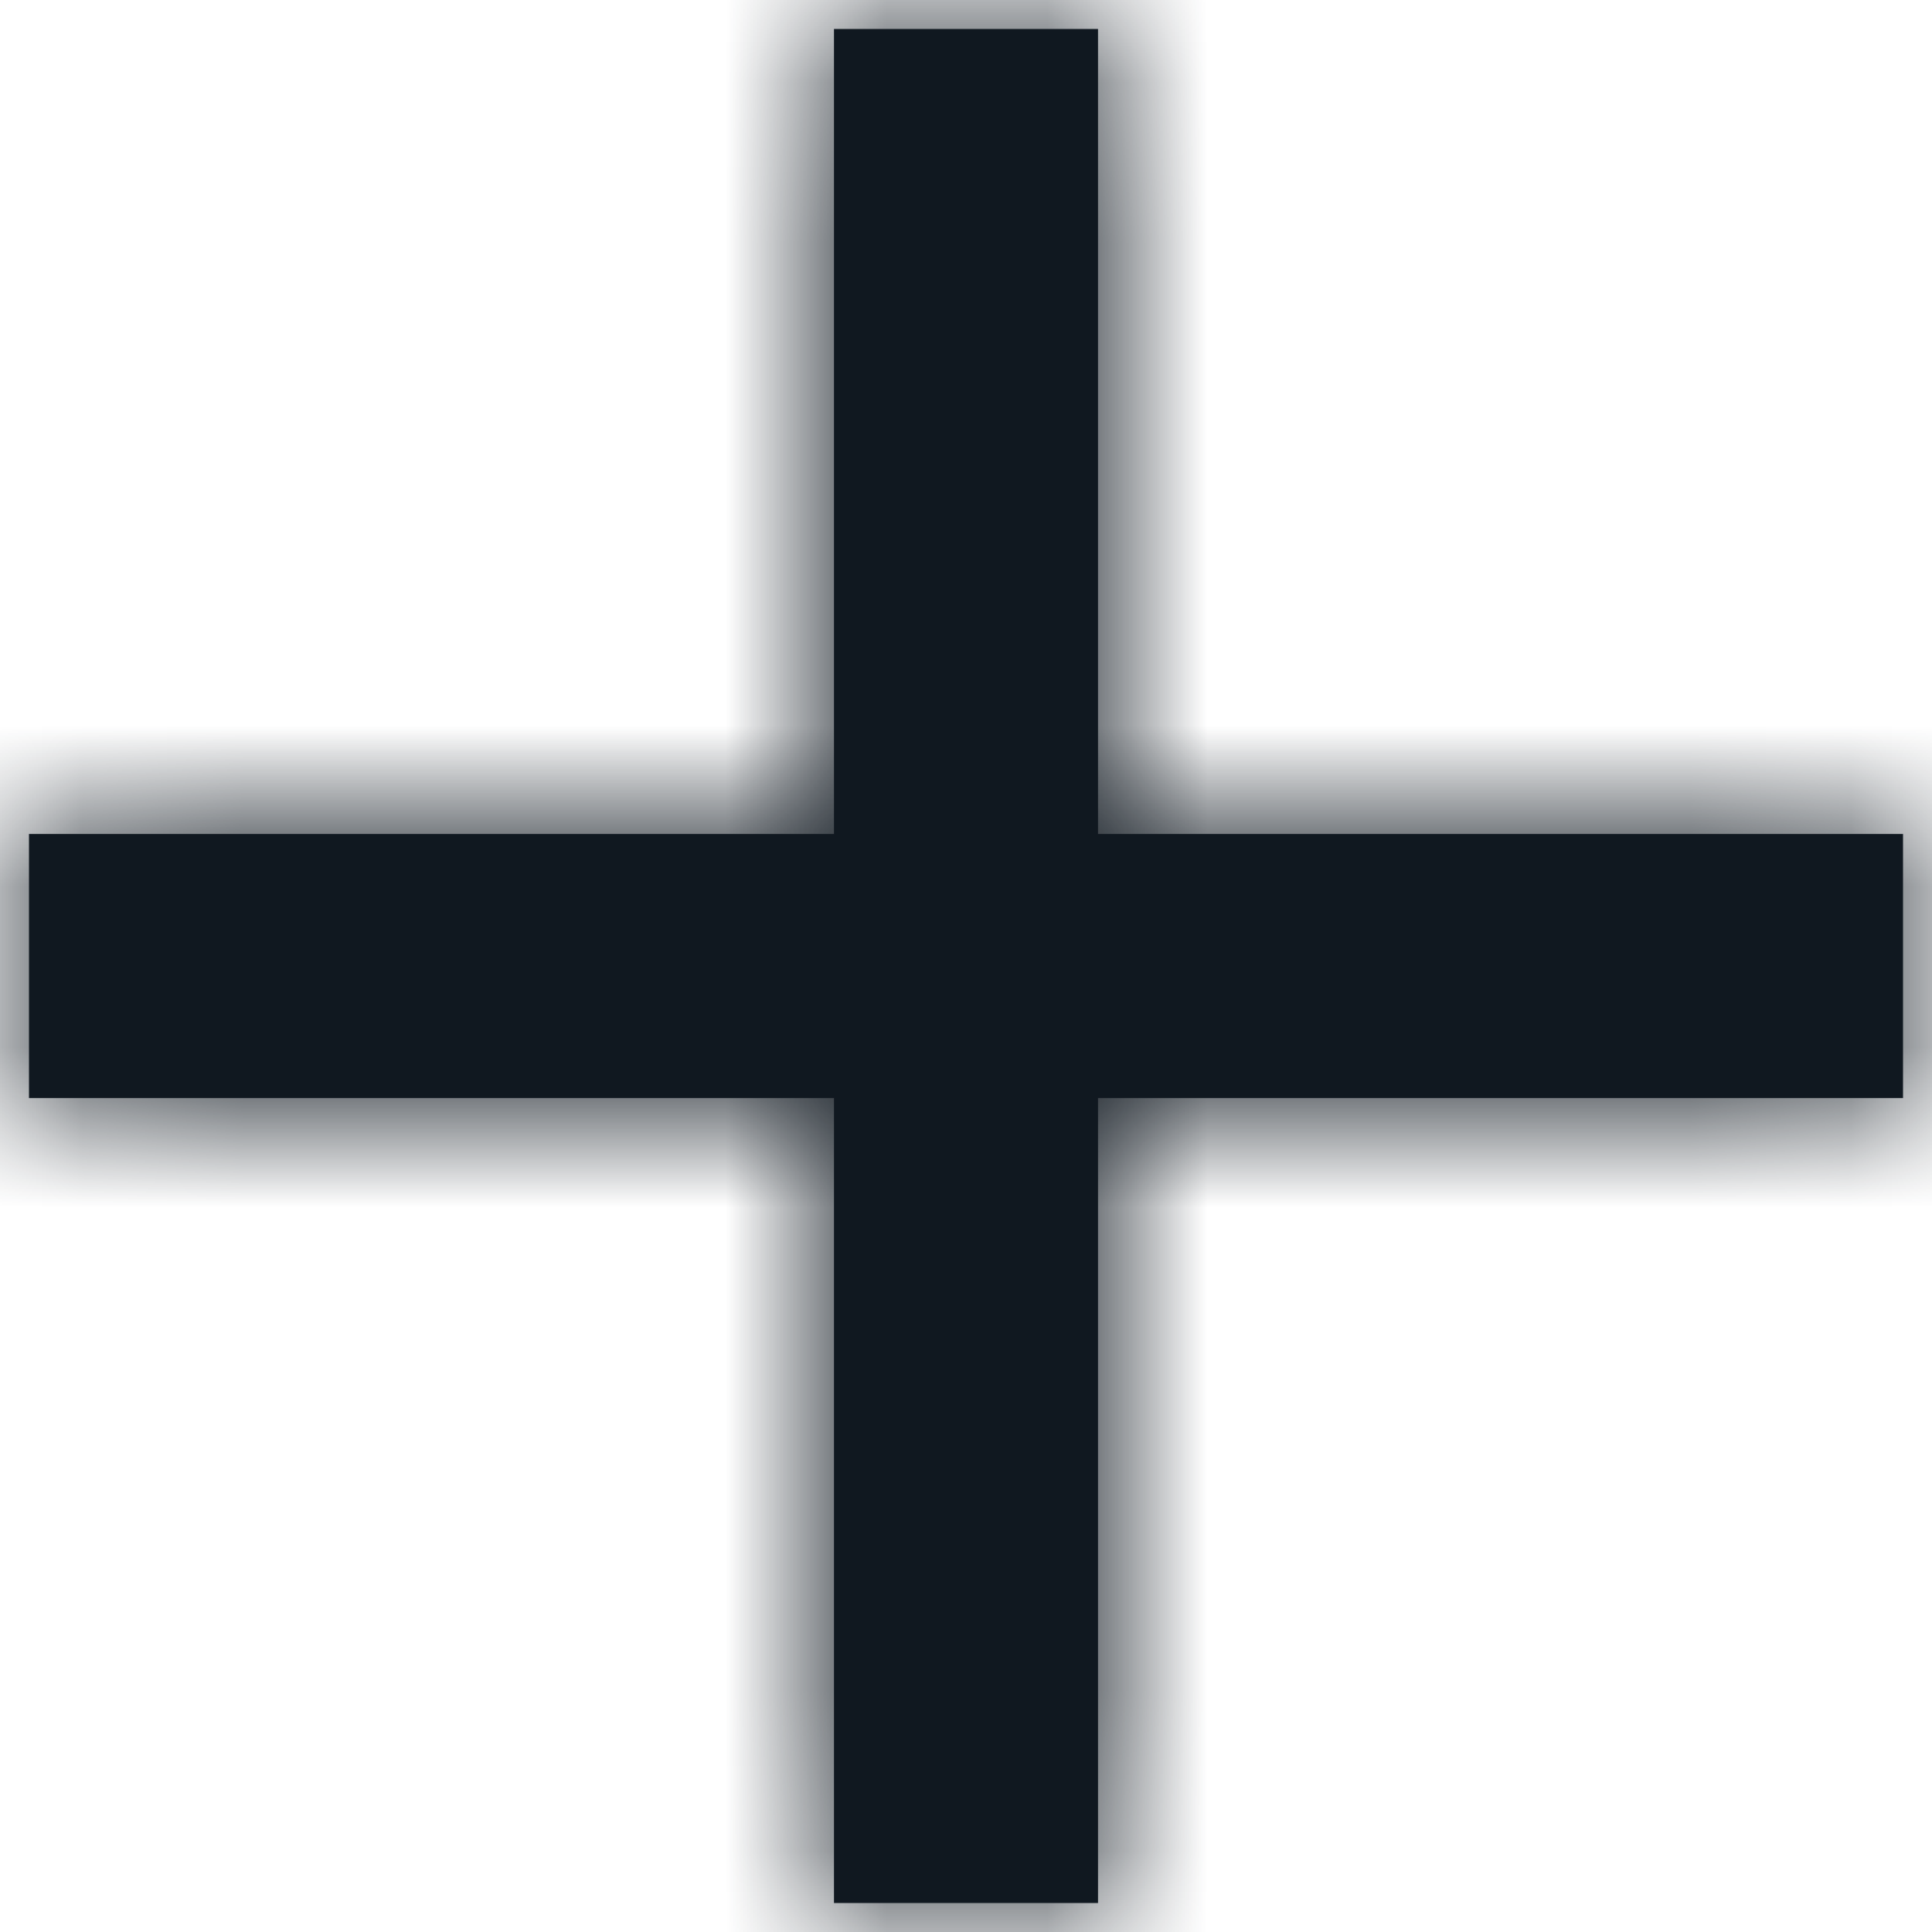 <svg xmlns="http://www.w3.org/2000/svg" width="12" height="12" viewBox="0 0 12 12" fill="none">
  <path fill-rule="evenodd" clip-rule="evenodd" d="M11.82 6.82H6.82V11.82H5.18V6.82H0.18V5.18H5.18V0.18H6.82V5.18H11.82V6.82Z" fill="#101820"/>
  <mask id="mask0_0_2028" style="mask-type:luminance" maskUnits="userSpaceOnUse" x="0" y="0" width="12" height="12">
    <path fill-rule="evenodd" clip-rule="evenodd" d="M11.82 6.82H6.82V11.82H5.18V6.82H0.18V5.18H5.18V0.18H6.82V5.18H11.82V6.82Z" fill="white"/>
  </mask>
  <g mask="url(#mask0_0_2028)">
    <rect x="-10" y="-10" width="32" height="32" fill="#101820"/>
  </g>
</svg>